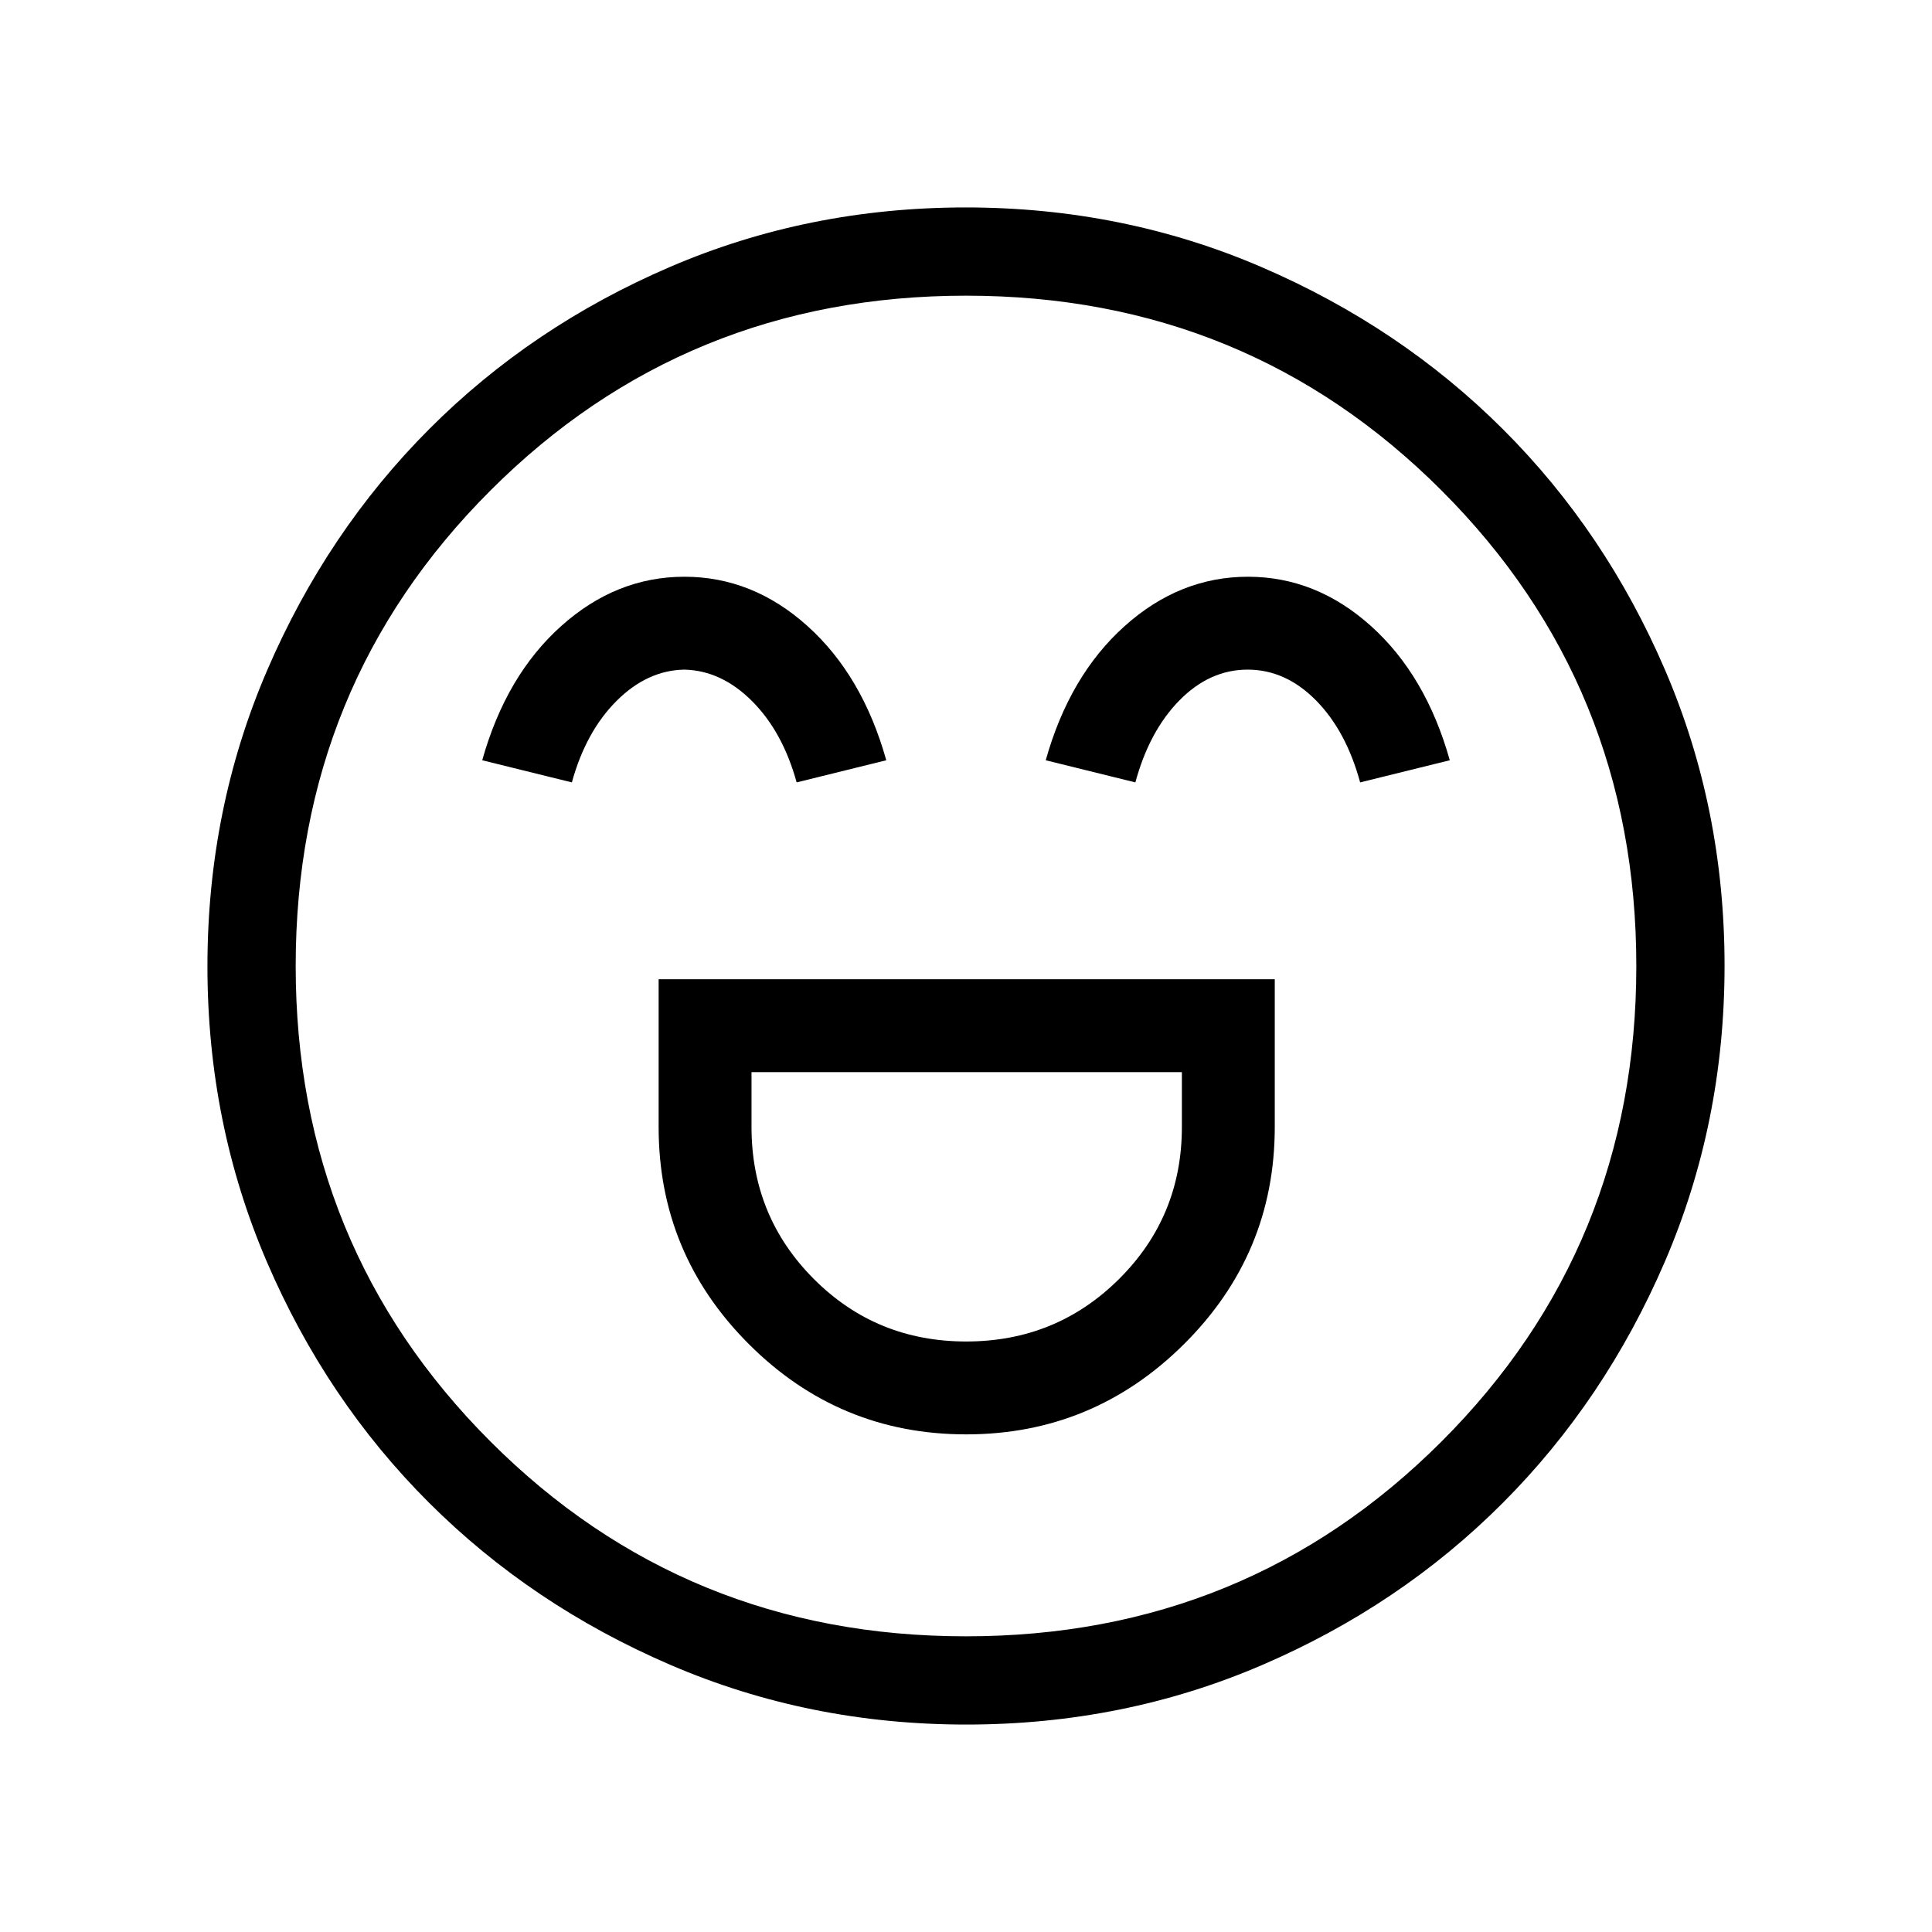 <svg xmlns="http://www.w3.org/2000/svg" height="48" viewBox="0 96 960 960" width="48"><path d="M327.27 582.577V656q0 63.073 44.853 107.902 44.853 44.828 107.961 44.828t108.223-44.828Q633.423 719.073 633.423 656v-73.423H327.27Zm152.843 180q-44.729 0-75.709-31.046-30.981-31.046-30.981-75.531v-27.27H587.27V656q0 44.485-31.214 75.531-31.214 31.046-75.943 31.046Zm-140.02-380q-33.933 0-61.301 24.558-27.368 24.557-39.176 66.634l44.538 11q6.961-25.231 22.159-40.442 15.198-15.212 33.639-15.597 18.44.385 33.687 15.597 15.246 15.211 22.207 40.442l44.538-11q-11.808-42.077-39.083-66.634-27.276-24.558-61.208-24.558Zm280 0q-33.933 0-61.301 24.558-27.368 24.557-39.176 66.634l44.538 11q6.961-25.616 21.967-40.827 15.005-15.212 33.831-15.212 18.825 0 33.879 15.212 15.054 15.211 22.015 40.827l44.538-11q-11.808-42.077-39.083-66.634-27.276-24.558-61.208-24.558ZM480.156 952.922q-78.216 0-147.136-29.693t-119.902-80.595q-50.982-50.902-80.511-119.623-29.529-68.721-29.529-146.855 0-78.216 29.693-147.136t80.595-119.902q50.902-50.982 119.623-80.511 68.721-29.529 146.855-29.529 78.216 0 147.136 29.693t119.902 80.595q50.982 50.902 80.511 119.623 29.529 68.721 29.529 146.855 0 78.216-29.693 147.136t-80.595 119.902q-50.902 50.982-119.623 80.511-68.721 29.529-146.855 29.529ZM480 576Zm-.05 333.077q139.502 0 236.314-96.763 96.813-96.762 96.813-236.264t-96.763-236.314q-96.762-96.813-236.264-96.813t-236.314 96.763q-96.813 96.762-96.813 236.264t96.763 236.314q96.762 96.813 236.264 96.813Z"/></svg>